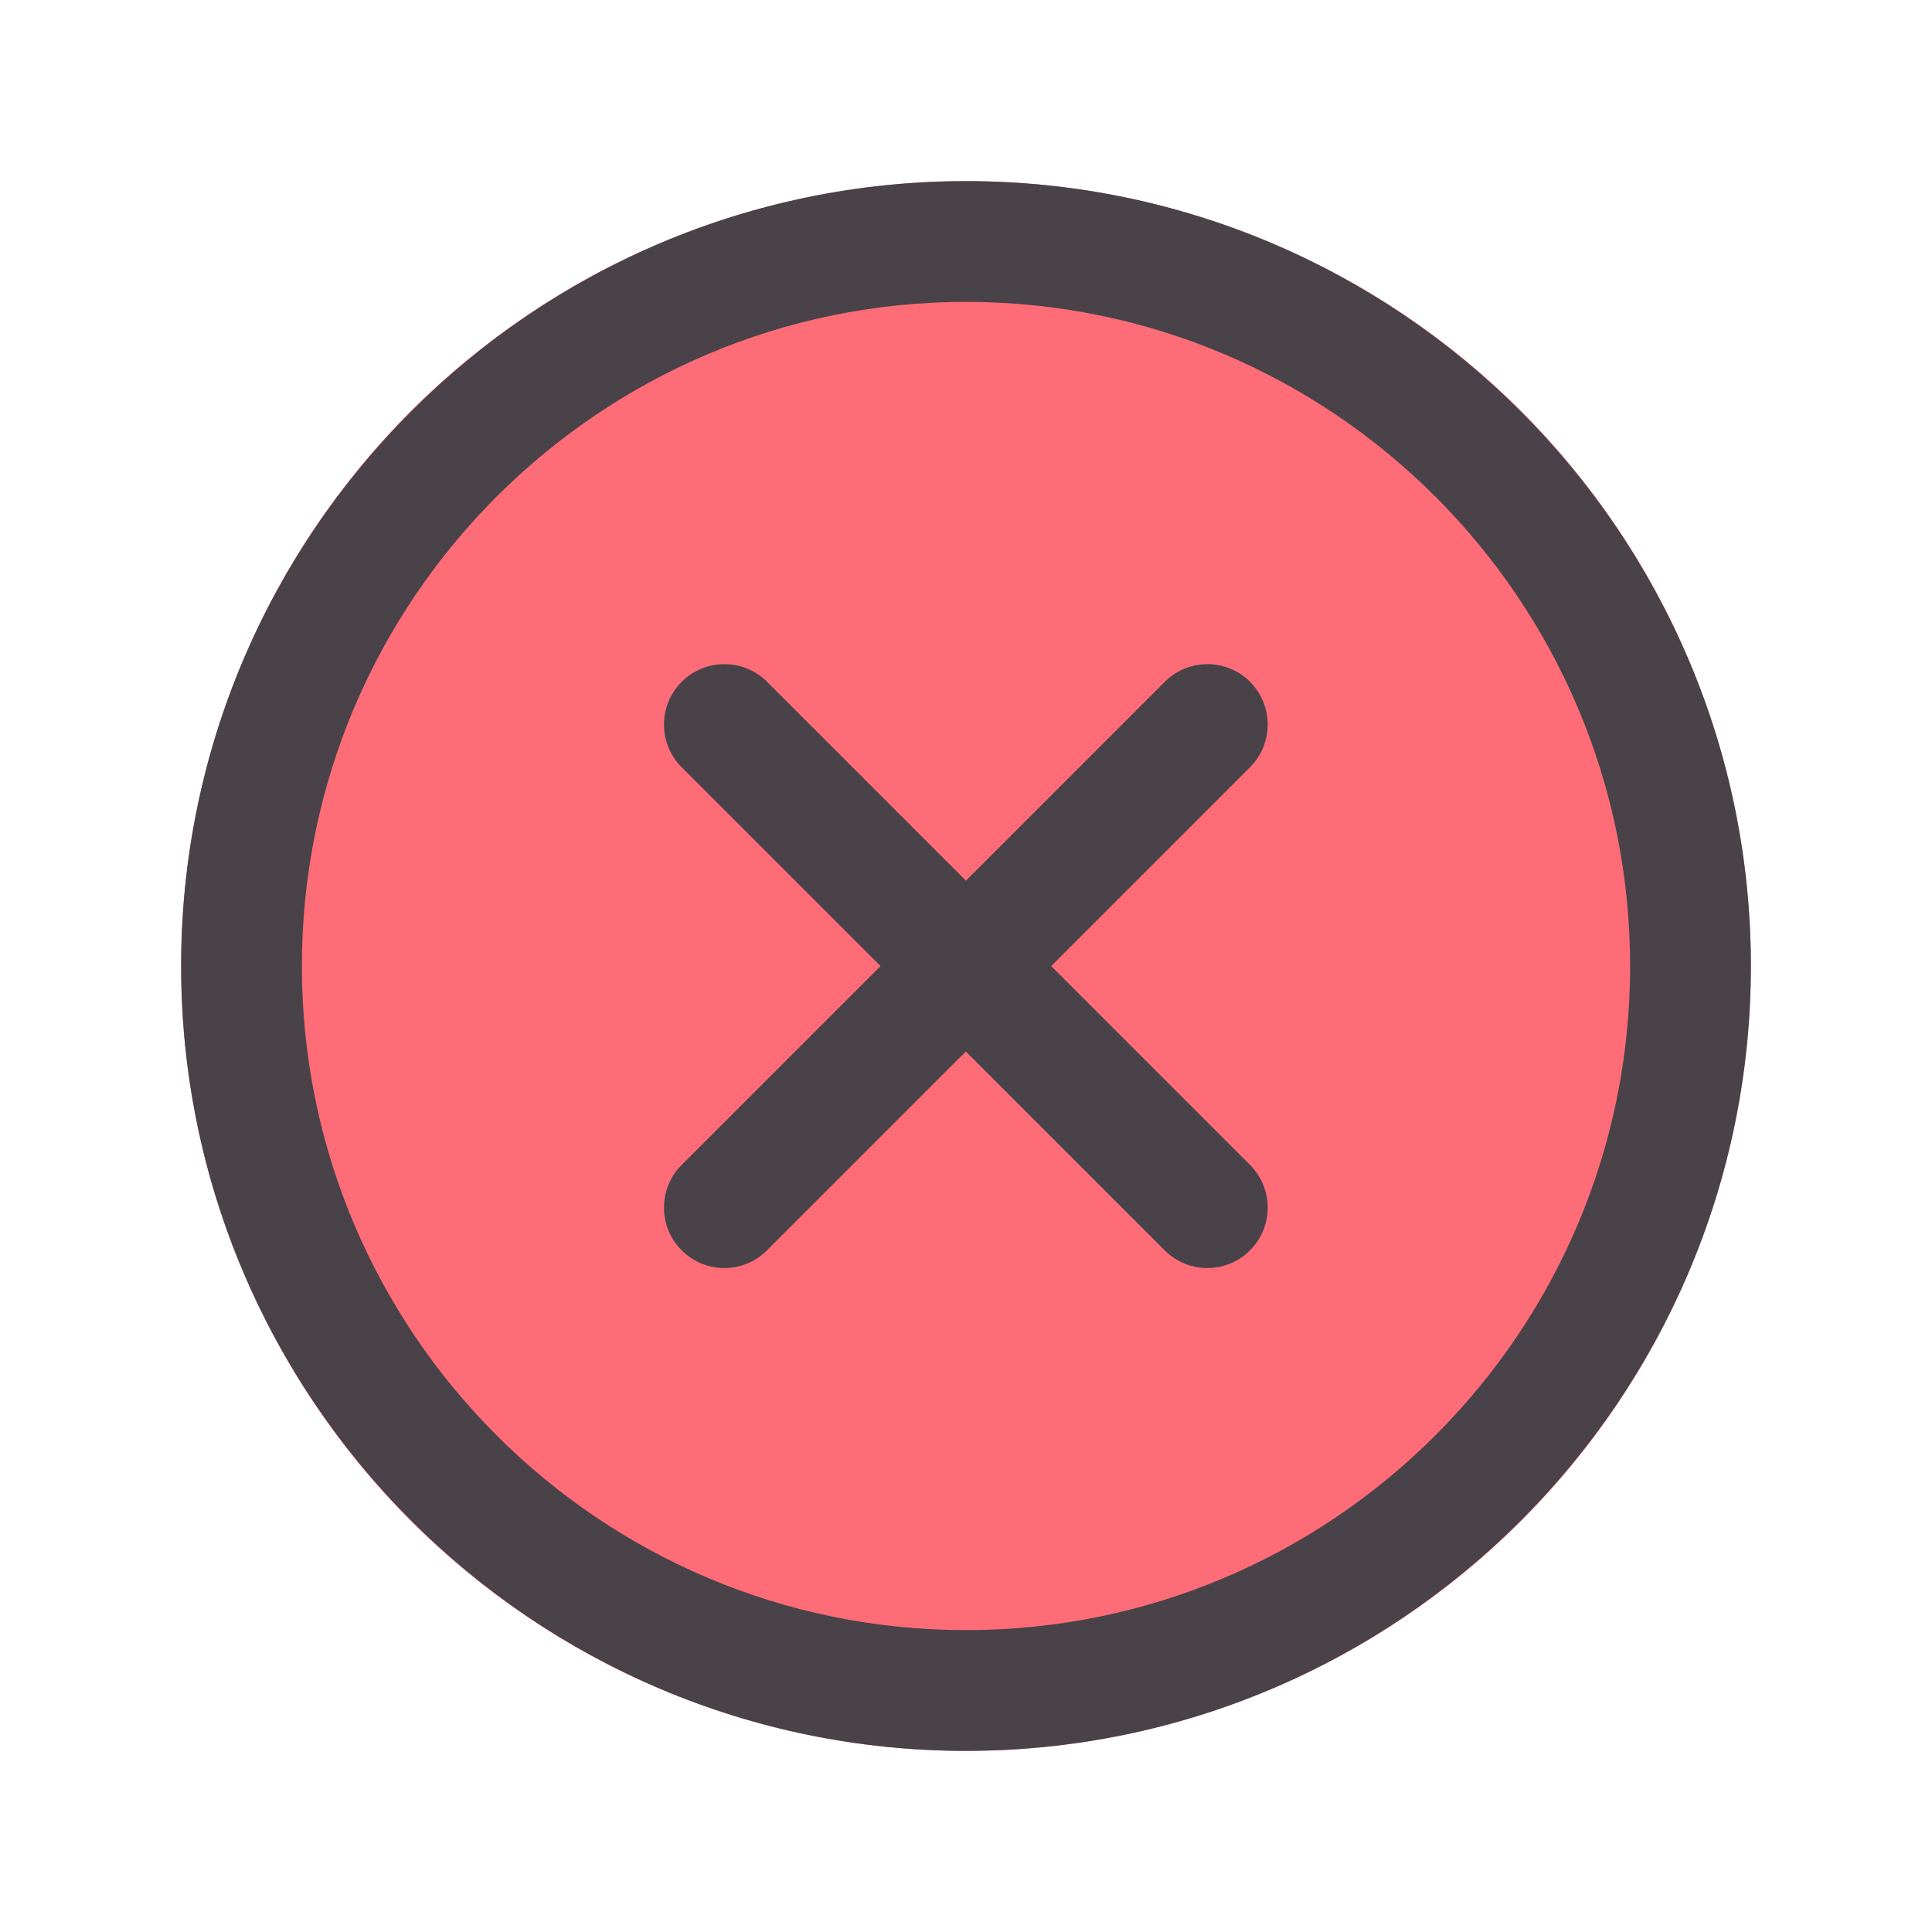 <svg xmlns="http://www.w3.org/2000/svg" viewBox="0 0 24 24"><circle cx="12" cy="12" r="9.75" fill="#fd6c77"/><path fill="#494249" d="m15.53,8.47c-.293-.293-.768-.293-1.061,0l-2.47,2.47-2.47-2.47c-.293-.293-.768-.293-1.061,0s-.293.768,0,1.061l2.47,2.47-2.47,2.47c-.293.293-.293.768,0,1.061.146.146.338.22.53.22s.384-.073.53-.22l2.47-2.47,2.47,2.47c.146.146.338.22.53.22s.384-.073.53-.22c.293-.293.293-.768,0-1.061l-2.47-2.47,2.47-2.47c.293-.293.293-.768,0-1.061Z"/><path fill="#494249" d="m12,2.25C6.624,2.25,2.25,6.624,2.25,12s4.374,9.75,9.75,9.75,9.75-4.374,9.75-9.75S17.376,2.25,12,2.25Zm0,18c-4.549,0-8.25-3.701-8.25-8.25S7.451,3.75,12,3.75s8.25,3.701,8.25,8.25-3.701,8.25-8.25,8.25Z"/></svg>